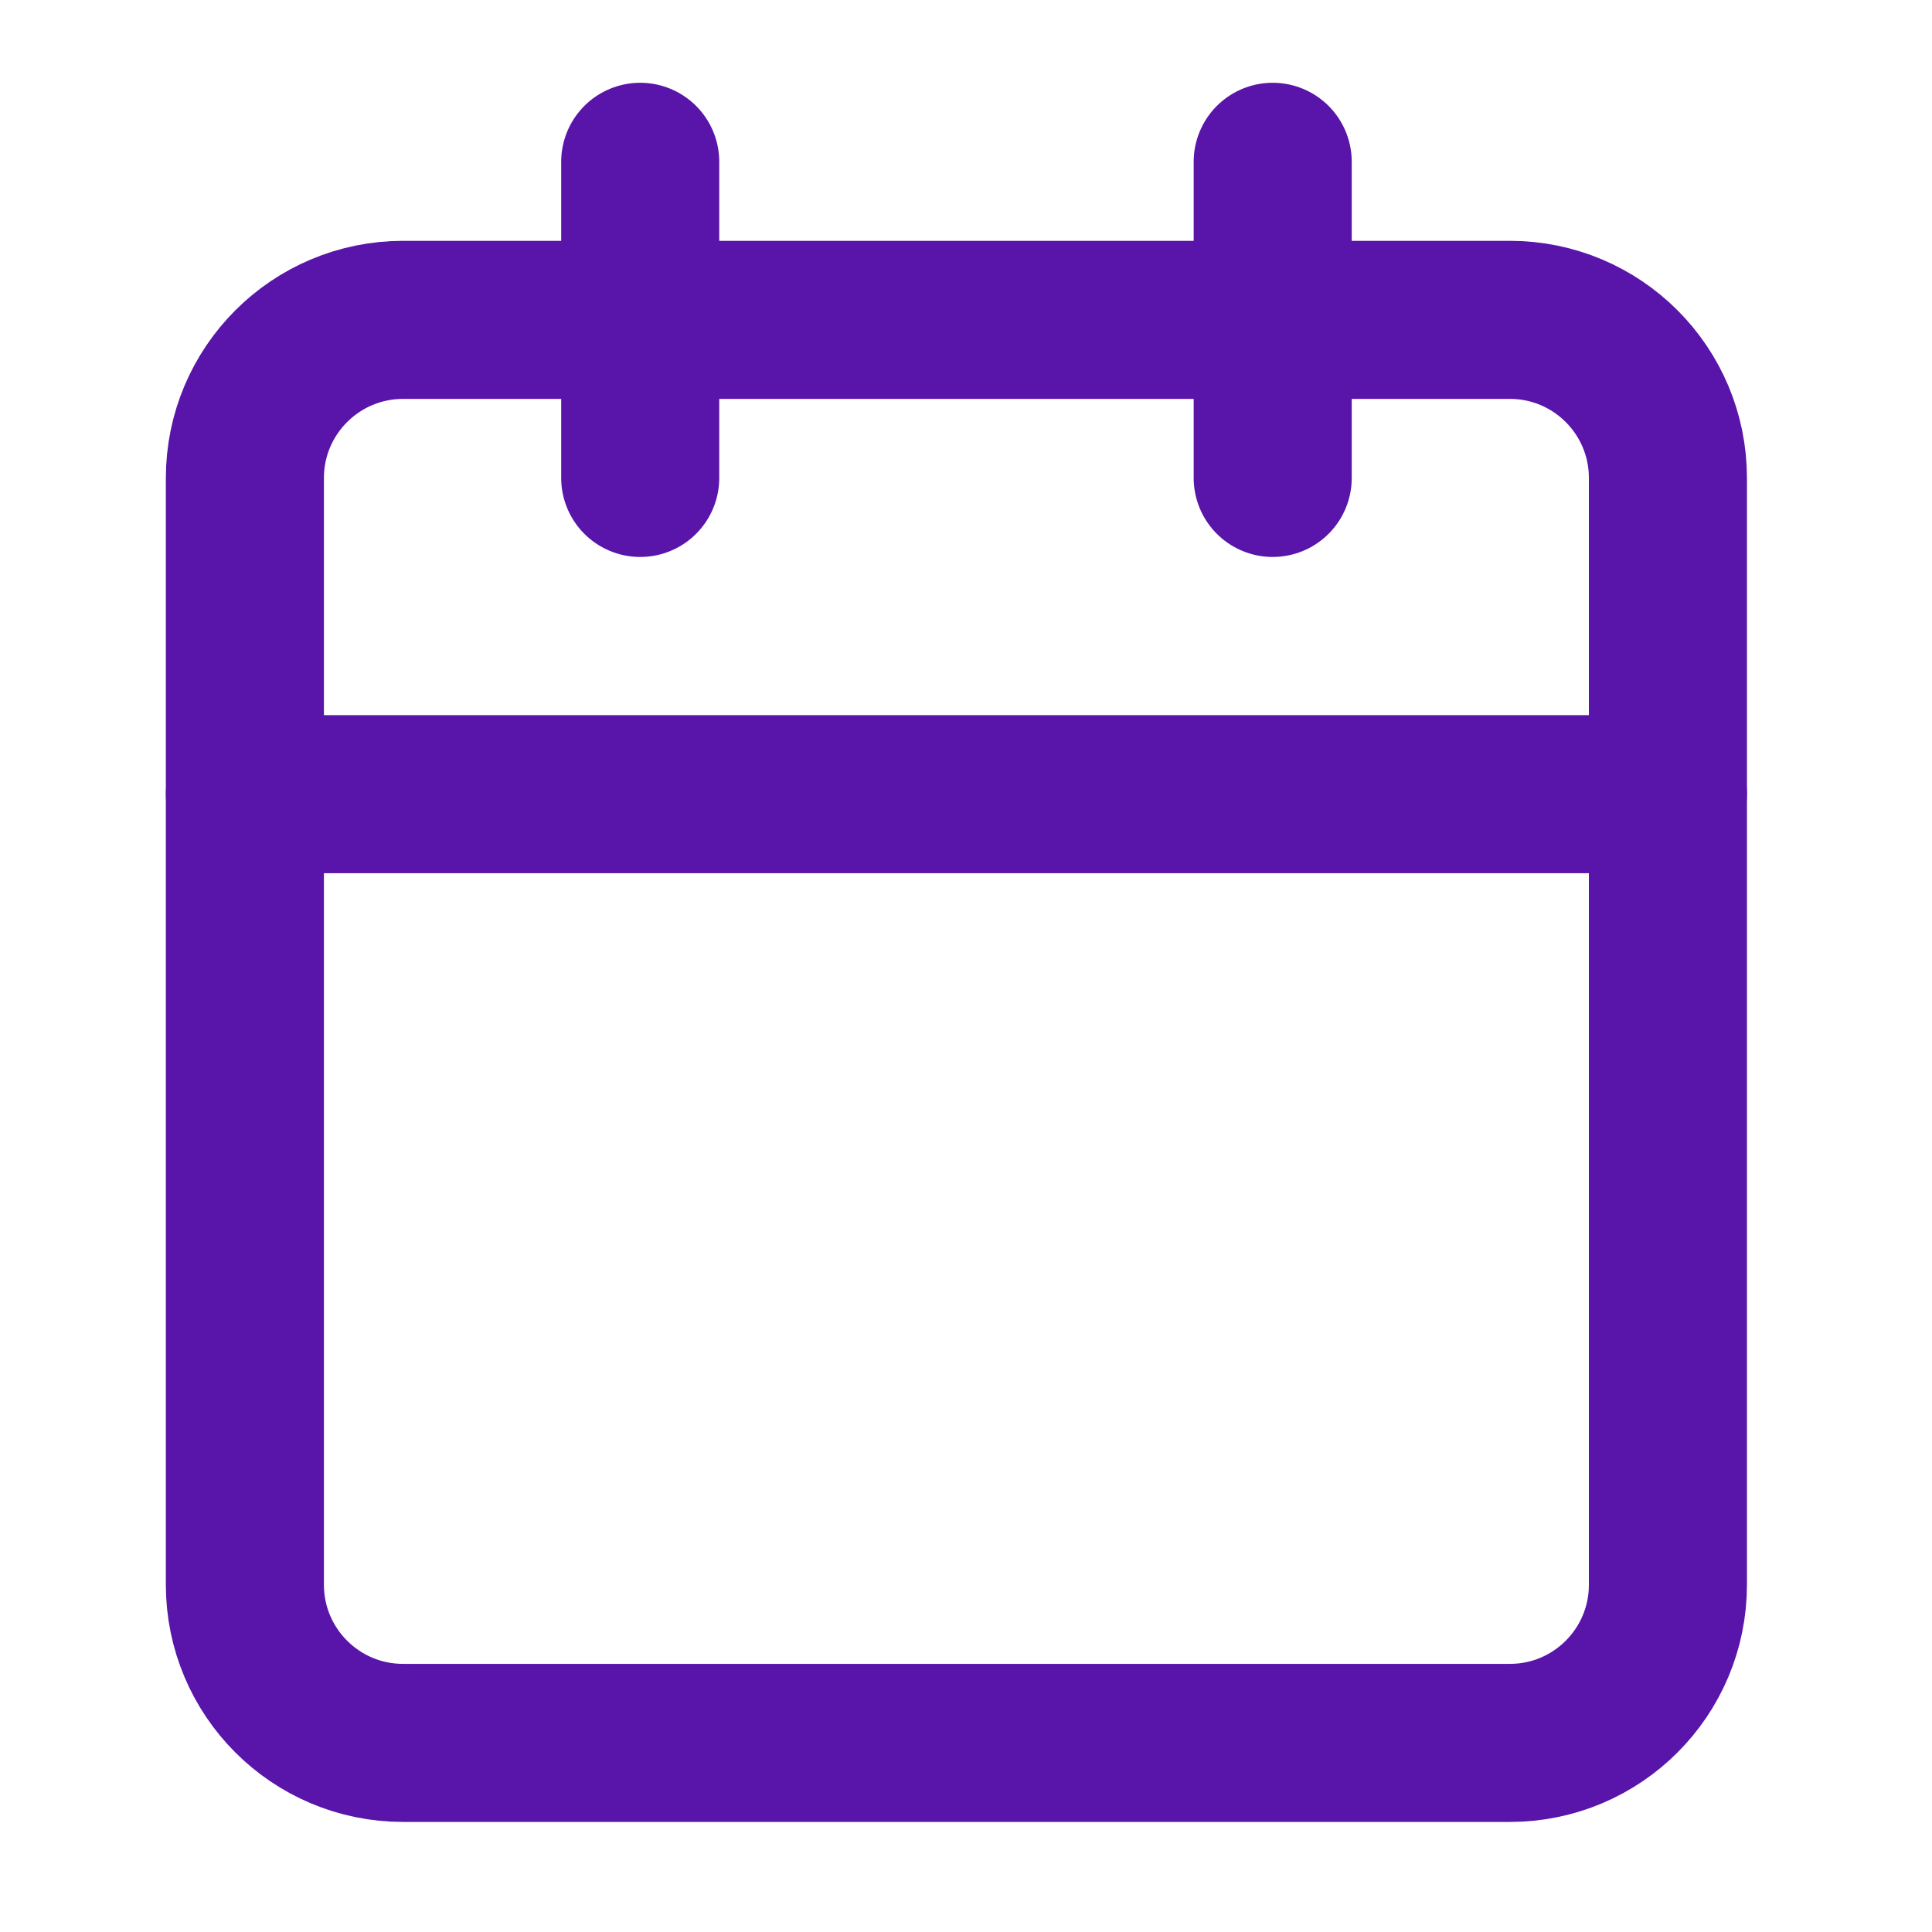 <svg width="16" height="16" viewBox="0 0 16 16" fill="none" xmlns="http://www.w3.org/2000/svg">
<path fill-rule="evenodd" clip-rule="evenodd" d="M2.028 3.959C2.028 3.235 2.615 2.649 3.338 2.649H12.504C13.227 2.649 13.813 3.235 13.813 3.959V13.124C13.813 13.848 13.227 14.434 12.504 14.434H3.338C2.615 14.434 2.028 13.848 2.028 13.124V3.959Z" stroke="#5914A9" stroke-width="1.309" stroke-linecap="round" stroke-linejoin="round"/>
<path d="M10.54 1.34V3.958" stroke="#5914A9" stroke-width="1.309" stroke-linecap="round" stroke-linejoin="round"/>
<path d="M5.302 1.34V3.958" stroke="#5914A9" stroke-width="1.309" stroke-linecap="round" stroke-linejoin="round"/>
<path d="M2.028 6.577H13.813" stroke="#5914A9" stroke-width="1.309" stroke-linecap="round" stroke-linejoin="round"/>
</svg>

